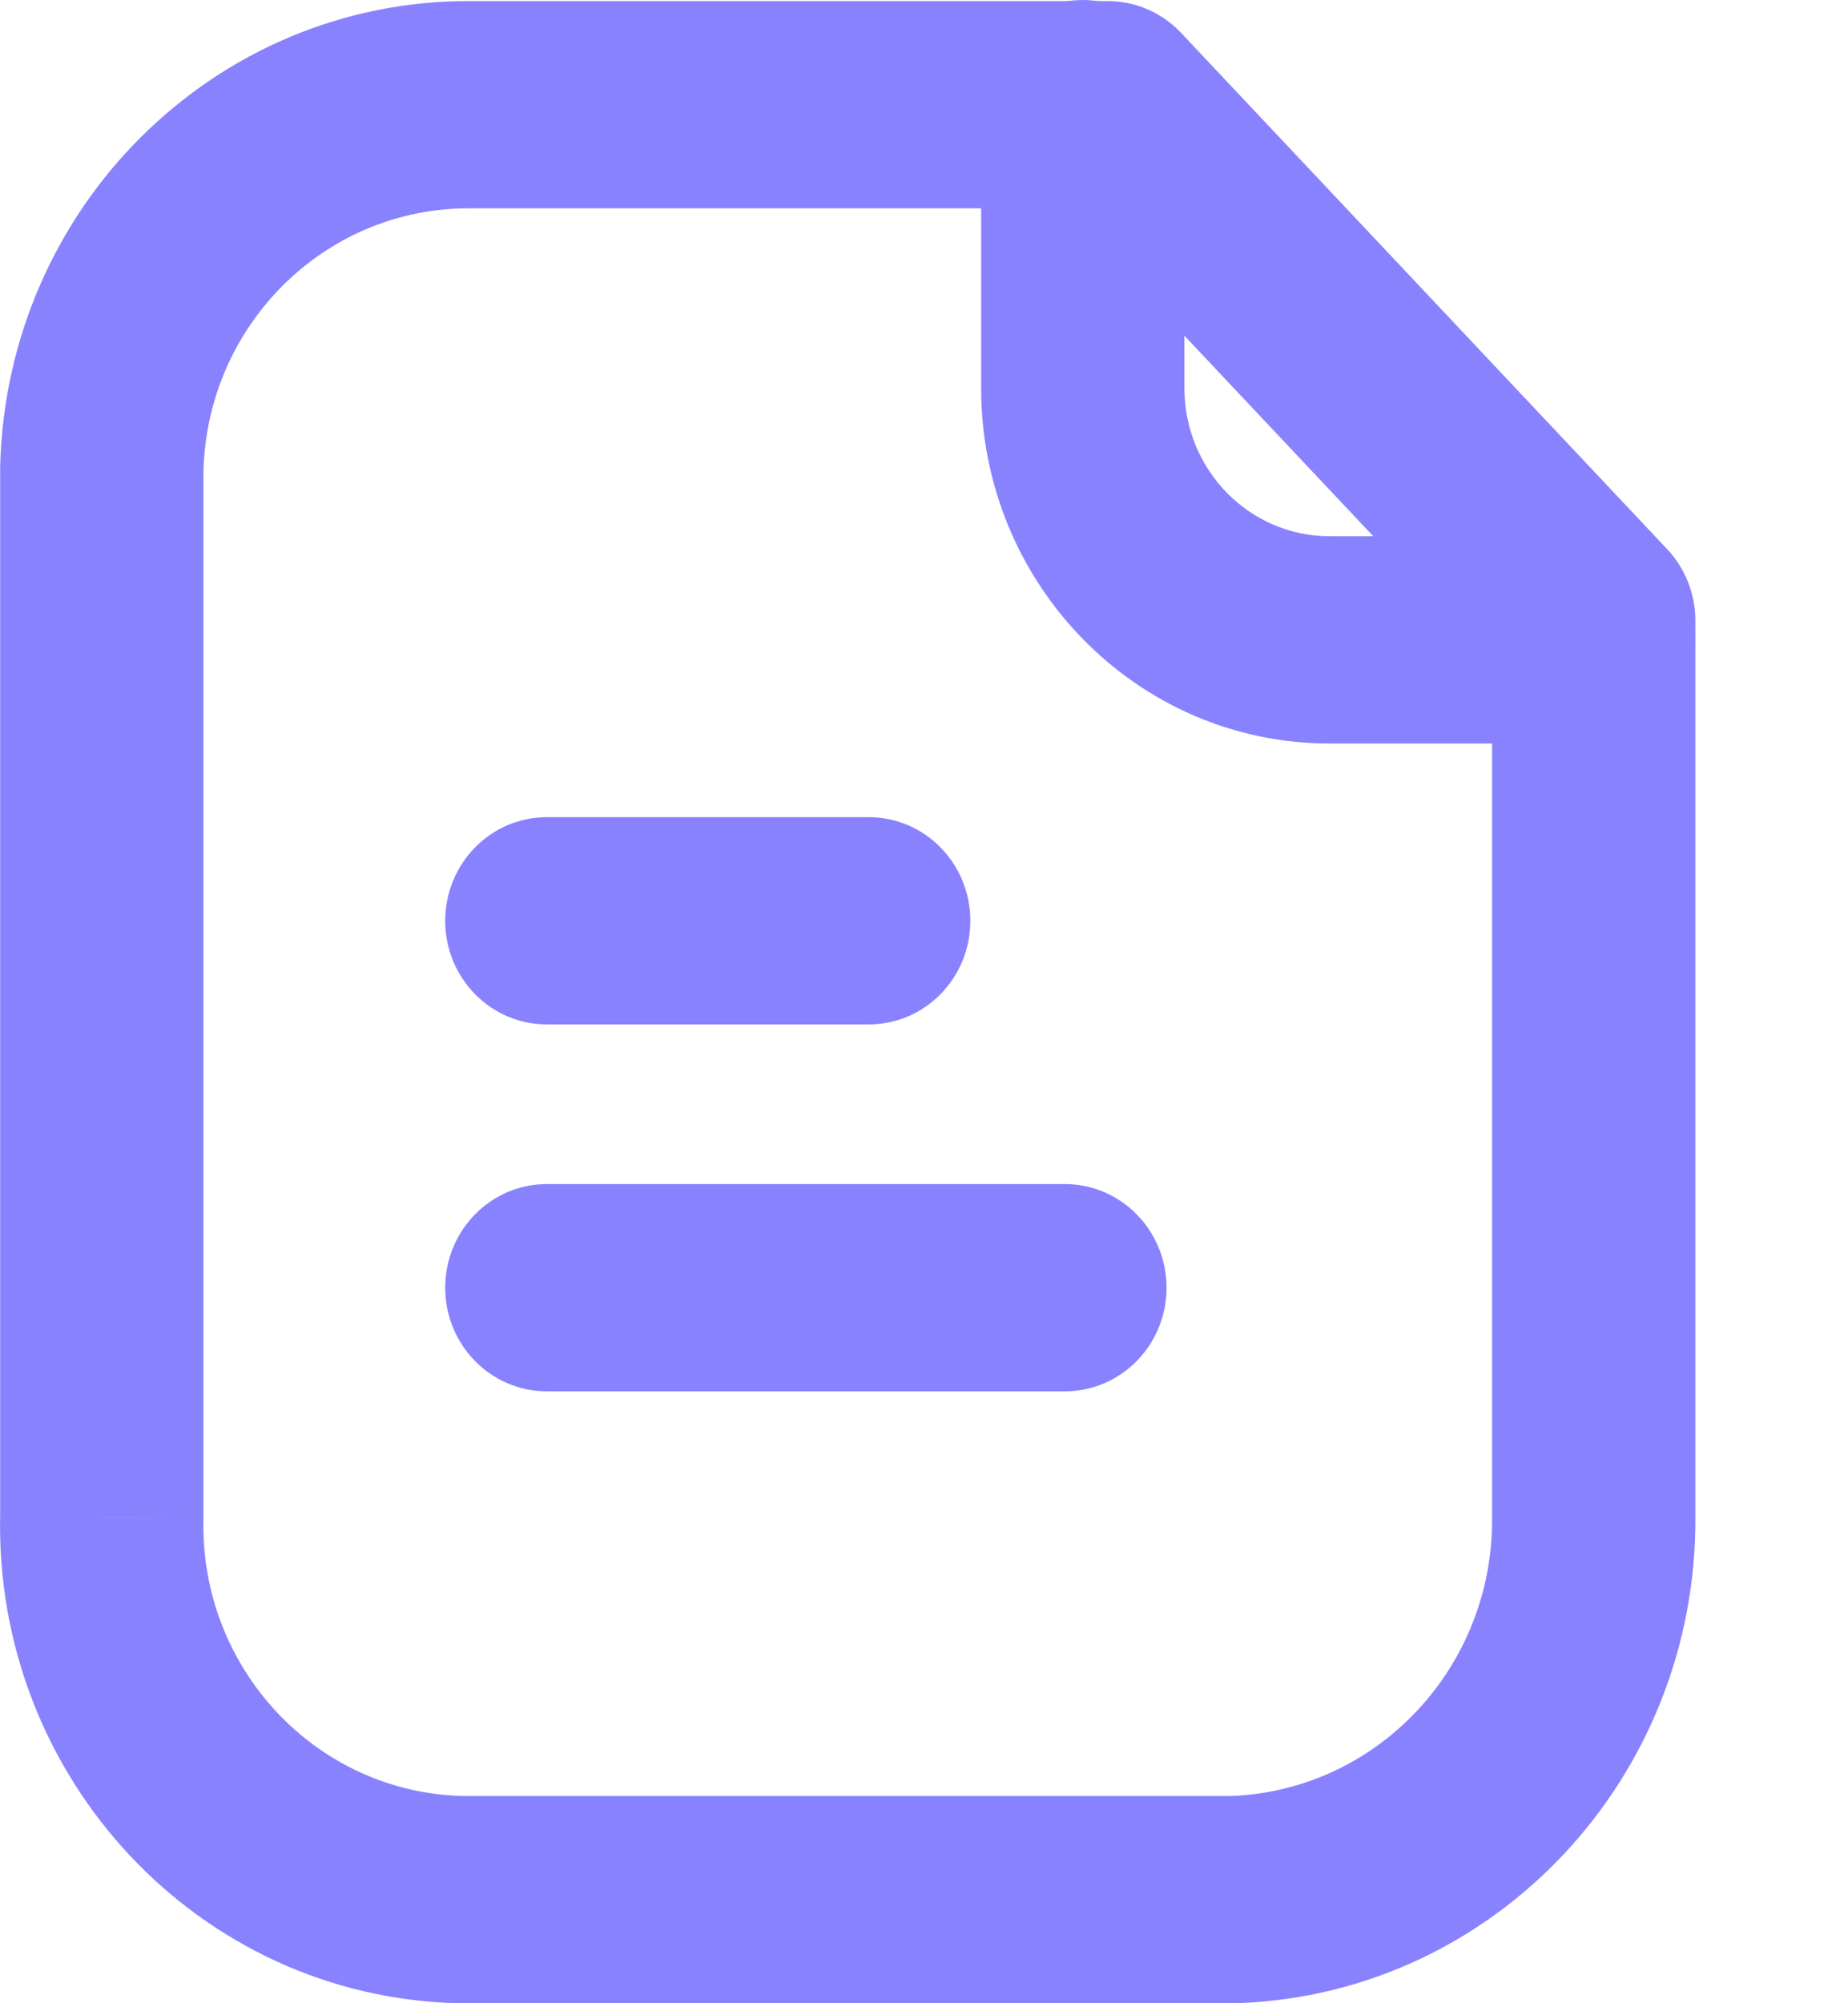 <svg width="12" height="13" viewBox="0 0 12 13" fill="none" xmlns="http://www.w3.org/2000/svg">
<path d="M7.194 0.68L7.67 0.214C7.546 0.082 7.374 0.007 7.194 0.007V0.68ZM3.049 0.68L3.047 1.352H3.049V0.68ZM0.661 3.046L0.001 3.031C0.001 3.036 0.001 3.041 0.001 3.046H0.661ZM0.661 9.845L1.321 9.86C1.321 9.855 1.321 9.85 1.321 9.845H0.661ZM2.992 12.327L2.977 13C2.982 13 2.987 13 2.992 13V12.327ZM3.049 12.327V11.655C3.042 11.655 3.035 11.655 3.028 11.655L3.049 12.327ZM8.026 12.327V13C8.035 13 8.044 12.999 8.053 12.999L8.026 12.327ZM10.349 9.845H9.689V9.85L10.349 9.845ZM10.349 4.028H11.009C11.009 3.855 10.943 3.688 10.825 3.563L10.349 4.028ZM7.194 0.007H3.049V1.352H7.194V0.007ZM3.052 0.007C1.397 0.001 0.04 1.345 0.001 3.031L1.321 3.062C1.343 2.109 2.11 1.349 3.047 1.352L3.052 0.007ZM0.001 3.046V9.845H1.321V3.046H0.001ZM0.001 9.831C-0.036 11.543 1.296 12.961 2.977 13L3.007 11.655C2.055 11.633 1.3 10.83 1.321 9.86L0.001 9.831ZM2.992 13C2.998 13 2.998 13 3.015 13C3.028 13 3.047 13 3.07 12.999L3.028 11.655C3.032 11.655 3.032 11.655 3.026 11.655C3.022 11.655 3.02 11.655 3.013 11.655C3.007 11.655 3 11.655 2.992 11.655V13ZM3.049 13H8.026V11.655H3.049V13ZM8.053 12.999C9.713 12.931 11.021 11.533 11.009 9.84L9.689 9.85C9.696 10.818 8.948 11.616 7.999 11.655L8.053 12.999ZM11.009 9.845V4.028H9.689V9.845H11.009ZM10.825 3.563L7.67 0.214L6.718 1.146L9.873 4.494L10.825 3.563Z" fill="#8982FF"/>
<path d="M7.691 0.672C7.691 0.301 7.396 0 7.031 0C6.667 0 6.371 0.301 6.371 0.672H7.691ZM8.631 4.153L8.629 4.825H8.631V4.153ZM10.347 4.825C10.712 4.825 11.007 4.524 11.007 4.153C11.007 3.781 10.712 3.48 10.347 3.48V4.825ZM6.371 0.672V2.519H7.691V0.672H6.371ZM6.371 2.519C6.371 3.79 7.381 4.822 8.629 4.825L8.633 3.48C8.112 3.479 7.691 3.049 7.691 2.519H6.371ZM8.631 4.825H10.347V3.48H8.631V4.825Z" fill="#8982FF"/>
<path d="M6.915 9.029C7.279 9.029 7.575 8.728 7.575 8.357C7.575 7.985 7.279 7.684 6.915 7.684V9.029ZM3.551 7.684C3.186 7.684 2.891 7.985 2.891 8.357C2.891 8.728 3.186 9.029 3.551 9.029V7.684ZM6.915 7.684H3.551V9.029H6.915V7.684Z" fill="#8982FF"/>
<path d="M5.641 6.648C6.006 6.648 6.301 6.347 6.301 5.976C6.301 5.604 6.006 5.303 5.641 5.303V6.648ZM3.551 5.303C3.186 5.303 2.891 5.604 2.891 5.976C2.891 6.347 3.186 6.648 3.551 6.648V5.303ZM5.641 5.303H3.551V6.648H5.641V5.303Z" fill="#8982FF"/>
</svg>
